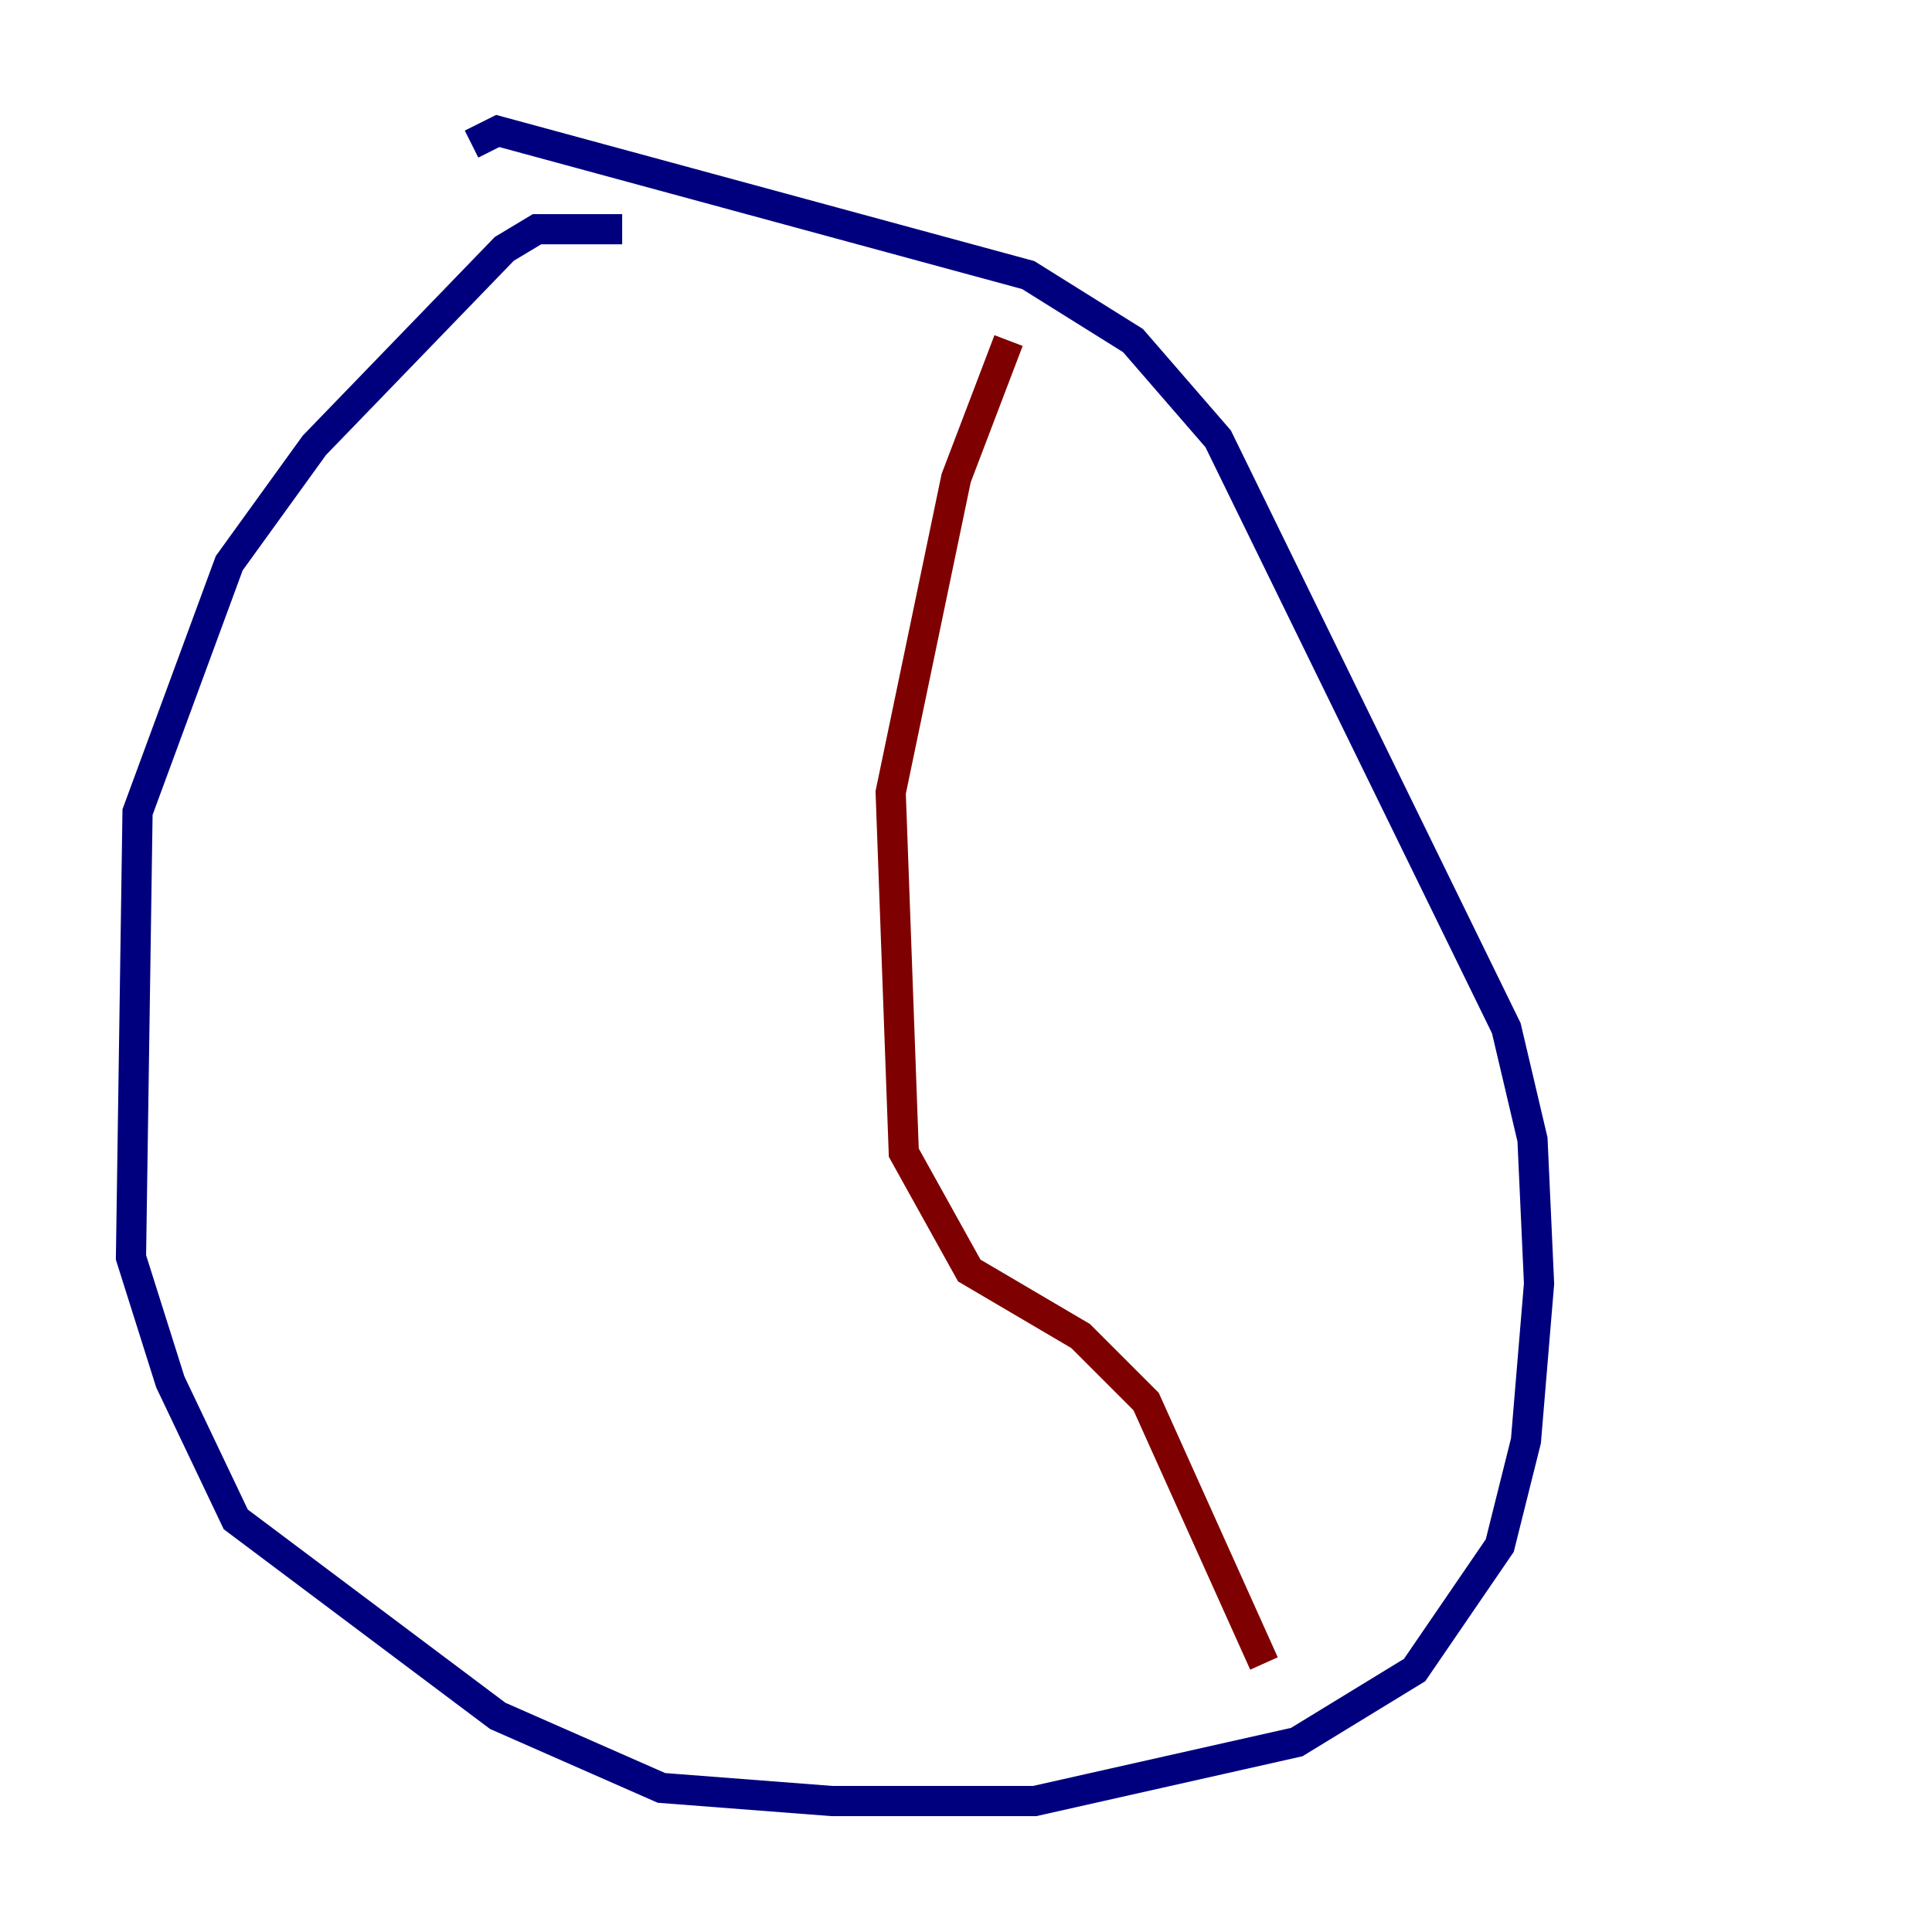 <?xml version="1.0" encoding="utf-8" ?>
<svg baseProfile="tiny" height="128" version="1.2" viewBox="0,0,128,128" width="128" xmlns="http://www.w3.org/2000/svg" xmlns:ev="http://www.w3.org/2001/xml-events" xmlns:xlink="http://www.w3.org/1999/xlink"><defs /><polyline fill="none" points="41.22,15.186 35.58,15.186 33.41,16.488 20.827,29.505 15.186,37.315 9.112,53.803 8.678,83.308 11.281,91.552 15.62,100.664 32.976,113.681 43.824,118.454 55.105,119.322 68.556,119.322 85.912,115.417 93.722,110.644 99.363,102.4 101.098,95.458 101.966,85.044 101.532,75.498 99.797,68.122 80.705,29.071 75.064,22.563 68.122,18.224 32.976,8.678 31.241,9.546" stroke="#00007f" stroke-width="2" /><polyline fill="none" points="66.82,22.563 63.349,31.675 59.01,52.502 59.878,76.366 64.217,84.176 71.593,88.515 75.932,92.854 83.742,110.21" stroke="#7f0000" stroke-width="2" /></svg>